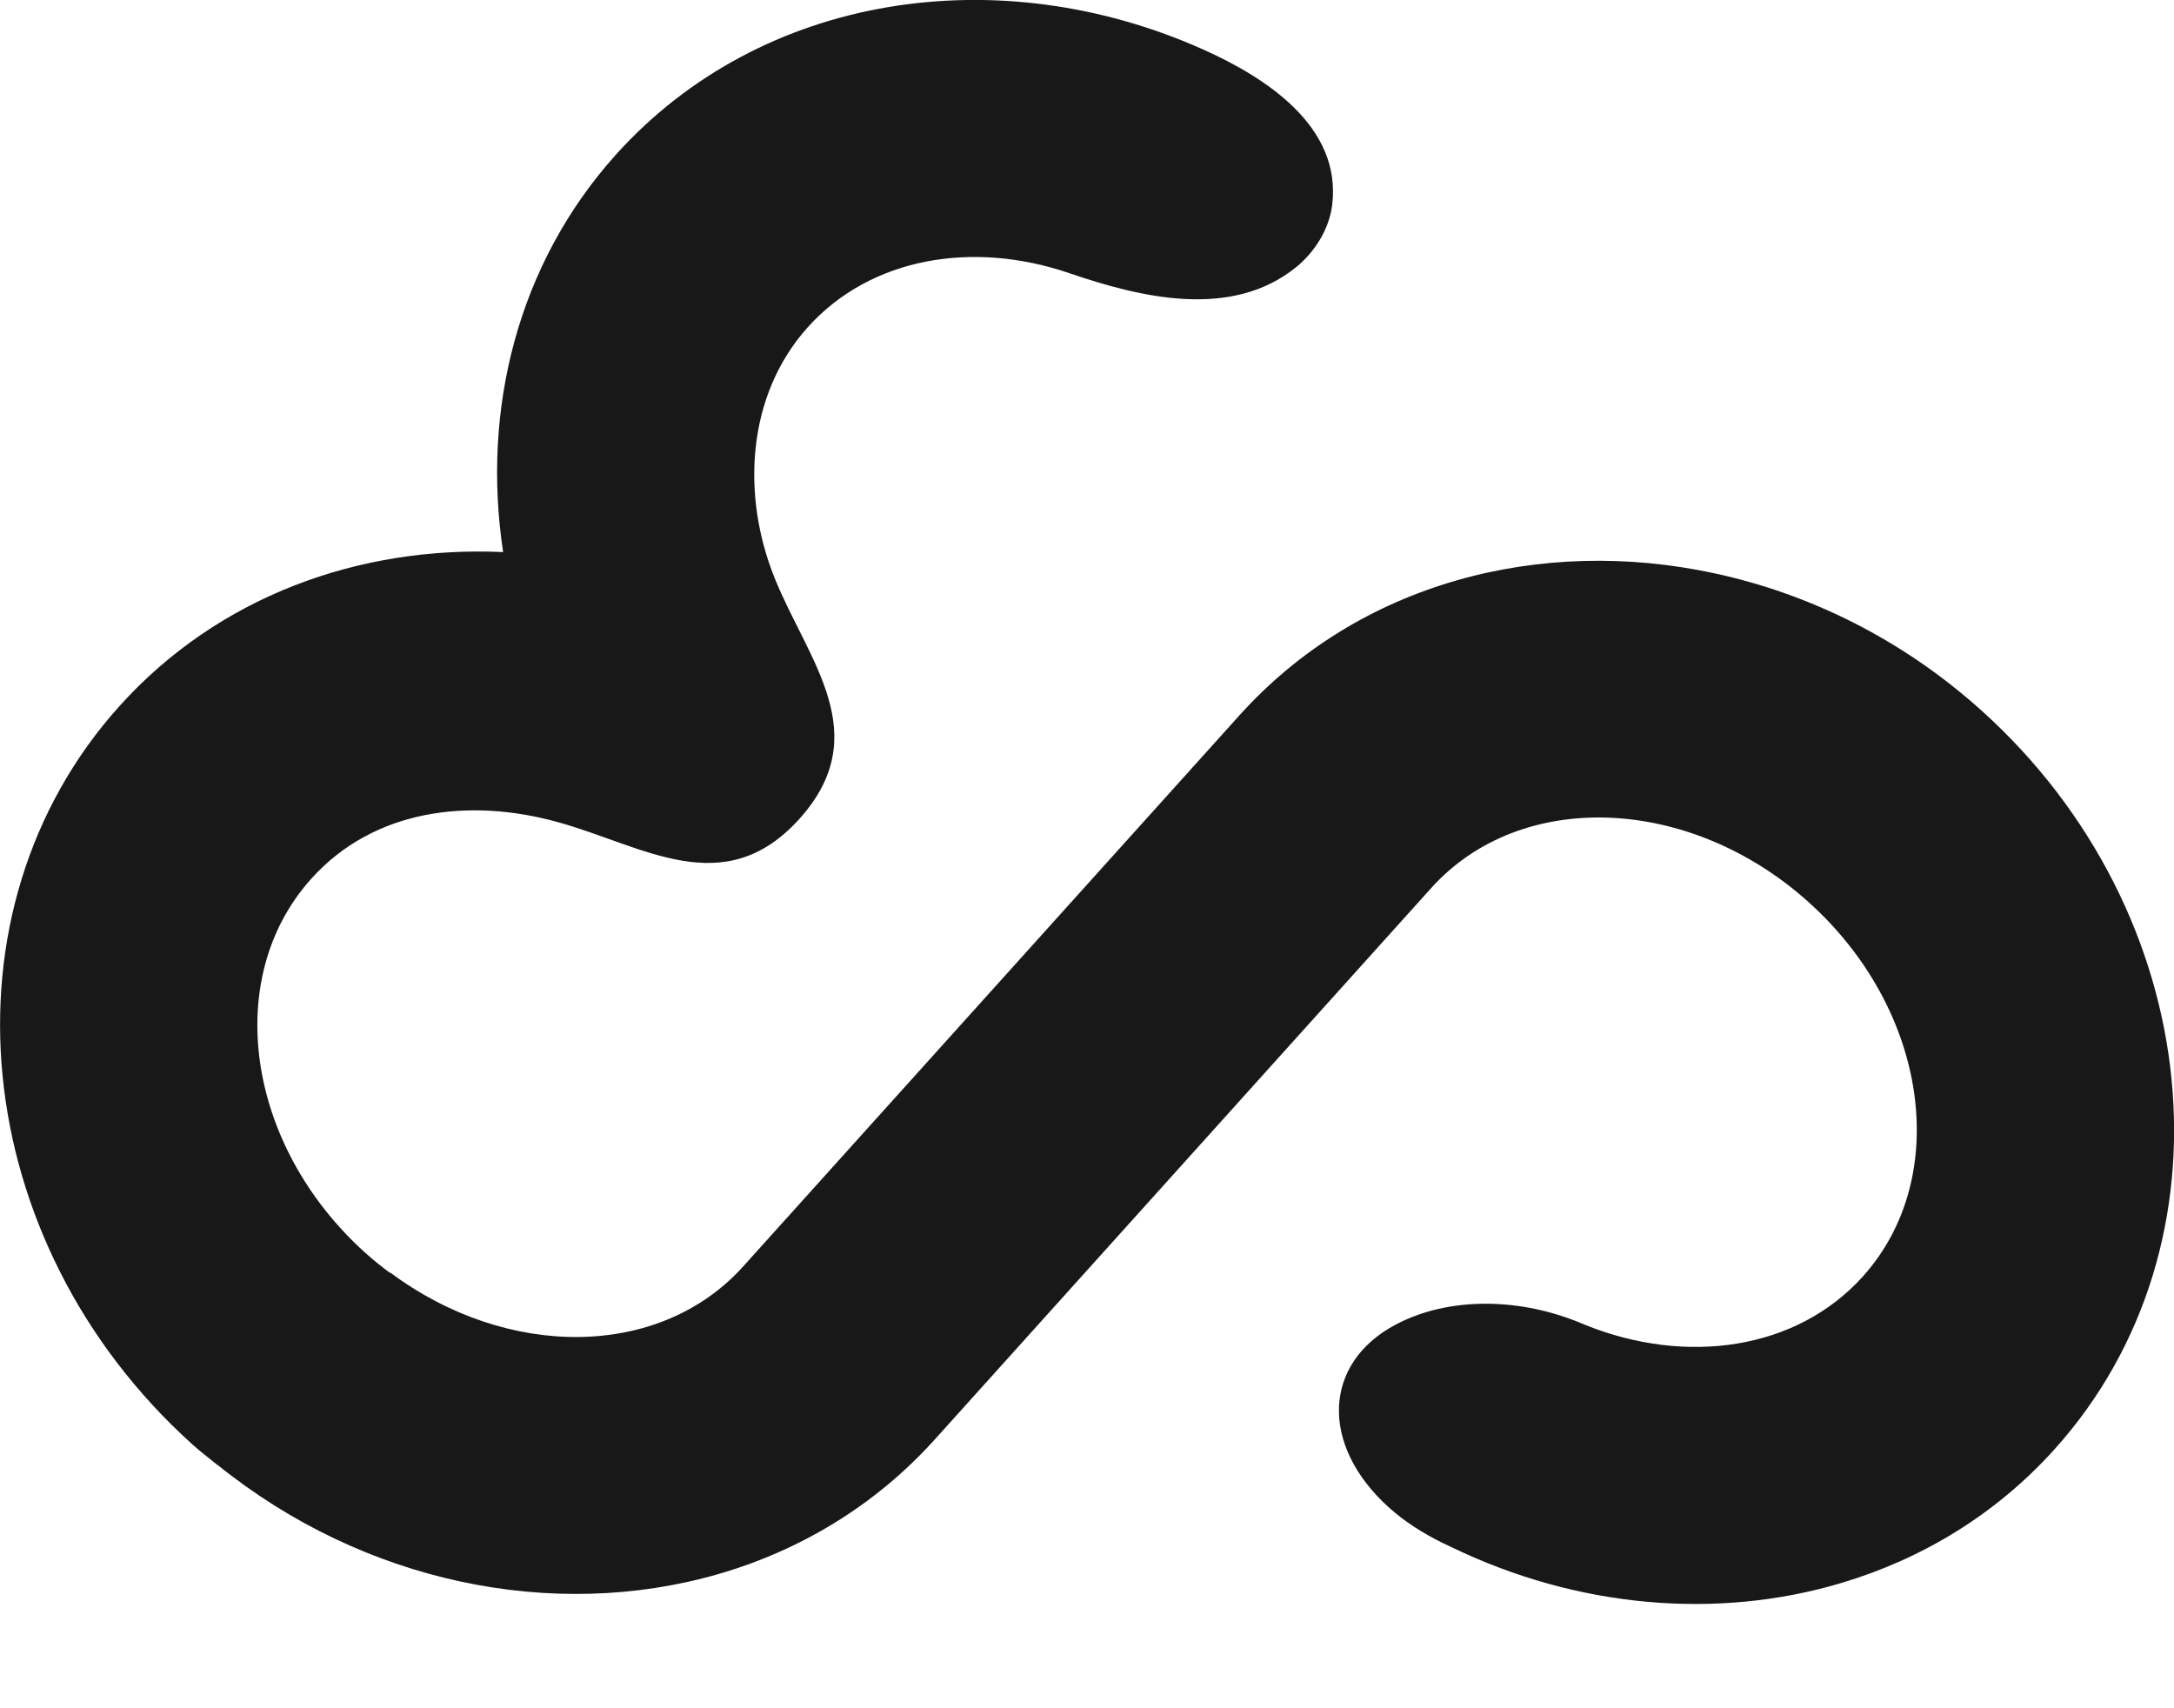 <svg xmlns="http://www.w3.org/2000/svg" xmlns:xlink="http://www.w3.org/1999/xlink" width="14" height="11" version="1.1" viewBox="0 0 14 11"><title>Fill 1</title><desc>Created with Sketch.</desc><g id="Page-1" fill="none" fill-rule="evenodd" stroke="none" stroke-width="1"><g id="new" fill="#181818" transform="translate(-13, -6)"><path id="Fill-1" d="M25.761,10.576 C25.25,10.116 24.653,9.824 24.042,9.692 C22.92,9.449 21.751,9.752 20.982,10.606 L17.785,14.156 C17.248,14.752 16.267,14.756 15.514,14.195 L15.512,14.197 C15.458,14.157 15.404,14.114 15.352,14.067 C14.585,13.376 14.429,12.297 15.005,11.658 C15.411,11.207 16.029,11.138 16.589,11.293 C17.14,11.444 17.661,11.813 18.148,11.273 C18.641,10.725 18.201,10.251 17.988,9.721 C17.774,9.189 17.807,8.547 18.202,8.107 C18.607,7.657 19.266,7.546 19.889,7.76 C20.346,7.916 20.929,8.058 21.346,7.721 C21.467,7.623 21.56,7.475 21.579,7.319 C21.641,6.812 21.146,6.497 20.751,6.32 C19.435,5.73 17.904,5.955 16.967,6.995 C16.333,7.7 16.101,8.637 16.24,9.555 C15.312,9.513 14.405,9.841 13.77,10.546 C12.582,11.865 12.793,13.999 14.24,15.302 C14.292,15.349 14.347,15.39 14.401,15.434 L14.401,15.433 C14.875,15.815 15.412,16.064 15.961,16.183 C17.082,16.426 18.251,16.122 19.02,15.269 L22.217,11.718 C22.793,11.078 23.882,11.12 24.649,11.811 C25.416,12.502 25.572,13.58 24.996,14.22 C24.569,14.694 23.859,14.794 23.207,14.531 C22.796,14.352 22.33,14.348 21.987,14.53 C21.518,14.779 21.499,15.306 21.944,15.707 C22.045,15.798 22.162,15.872 22.287,15.934 C22.307,15.944 22.328,15.953 22.348,15.963 C23.159,16.355 24.06,16.432 24.859,16.193 C25.378,16.038 25.853,15.752 26.231,15.332 C27.419,14.012 27.208,11.879 25.761,10.576"/></g></g></svg>